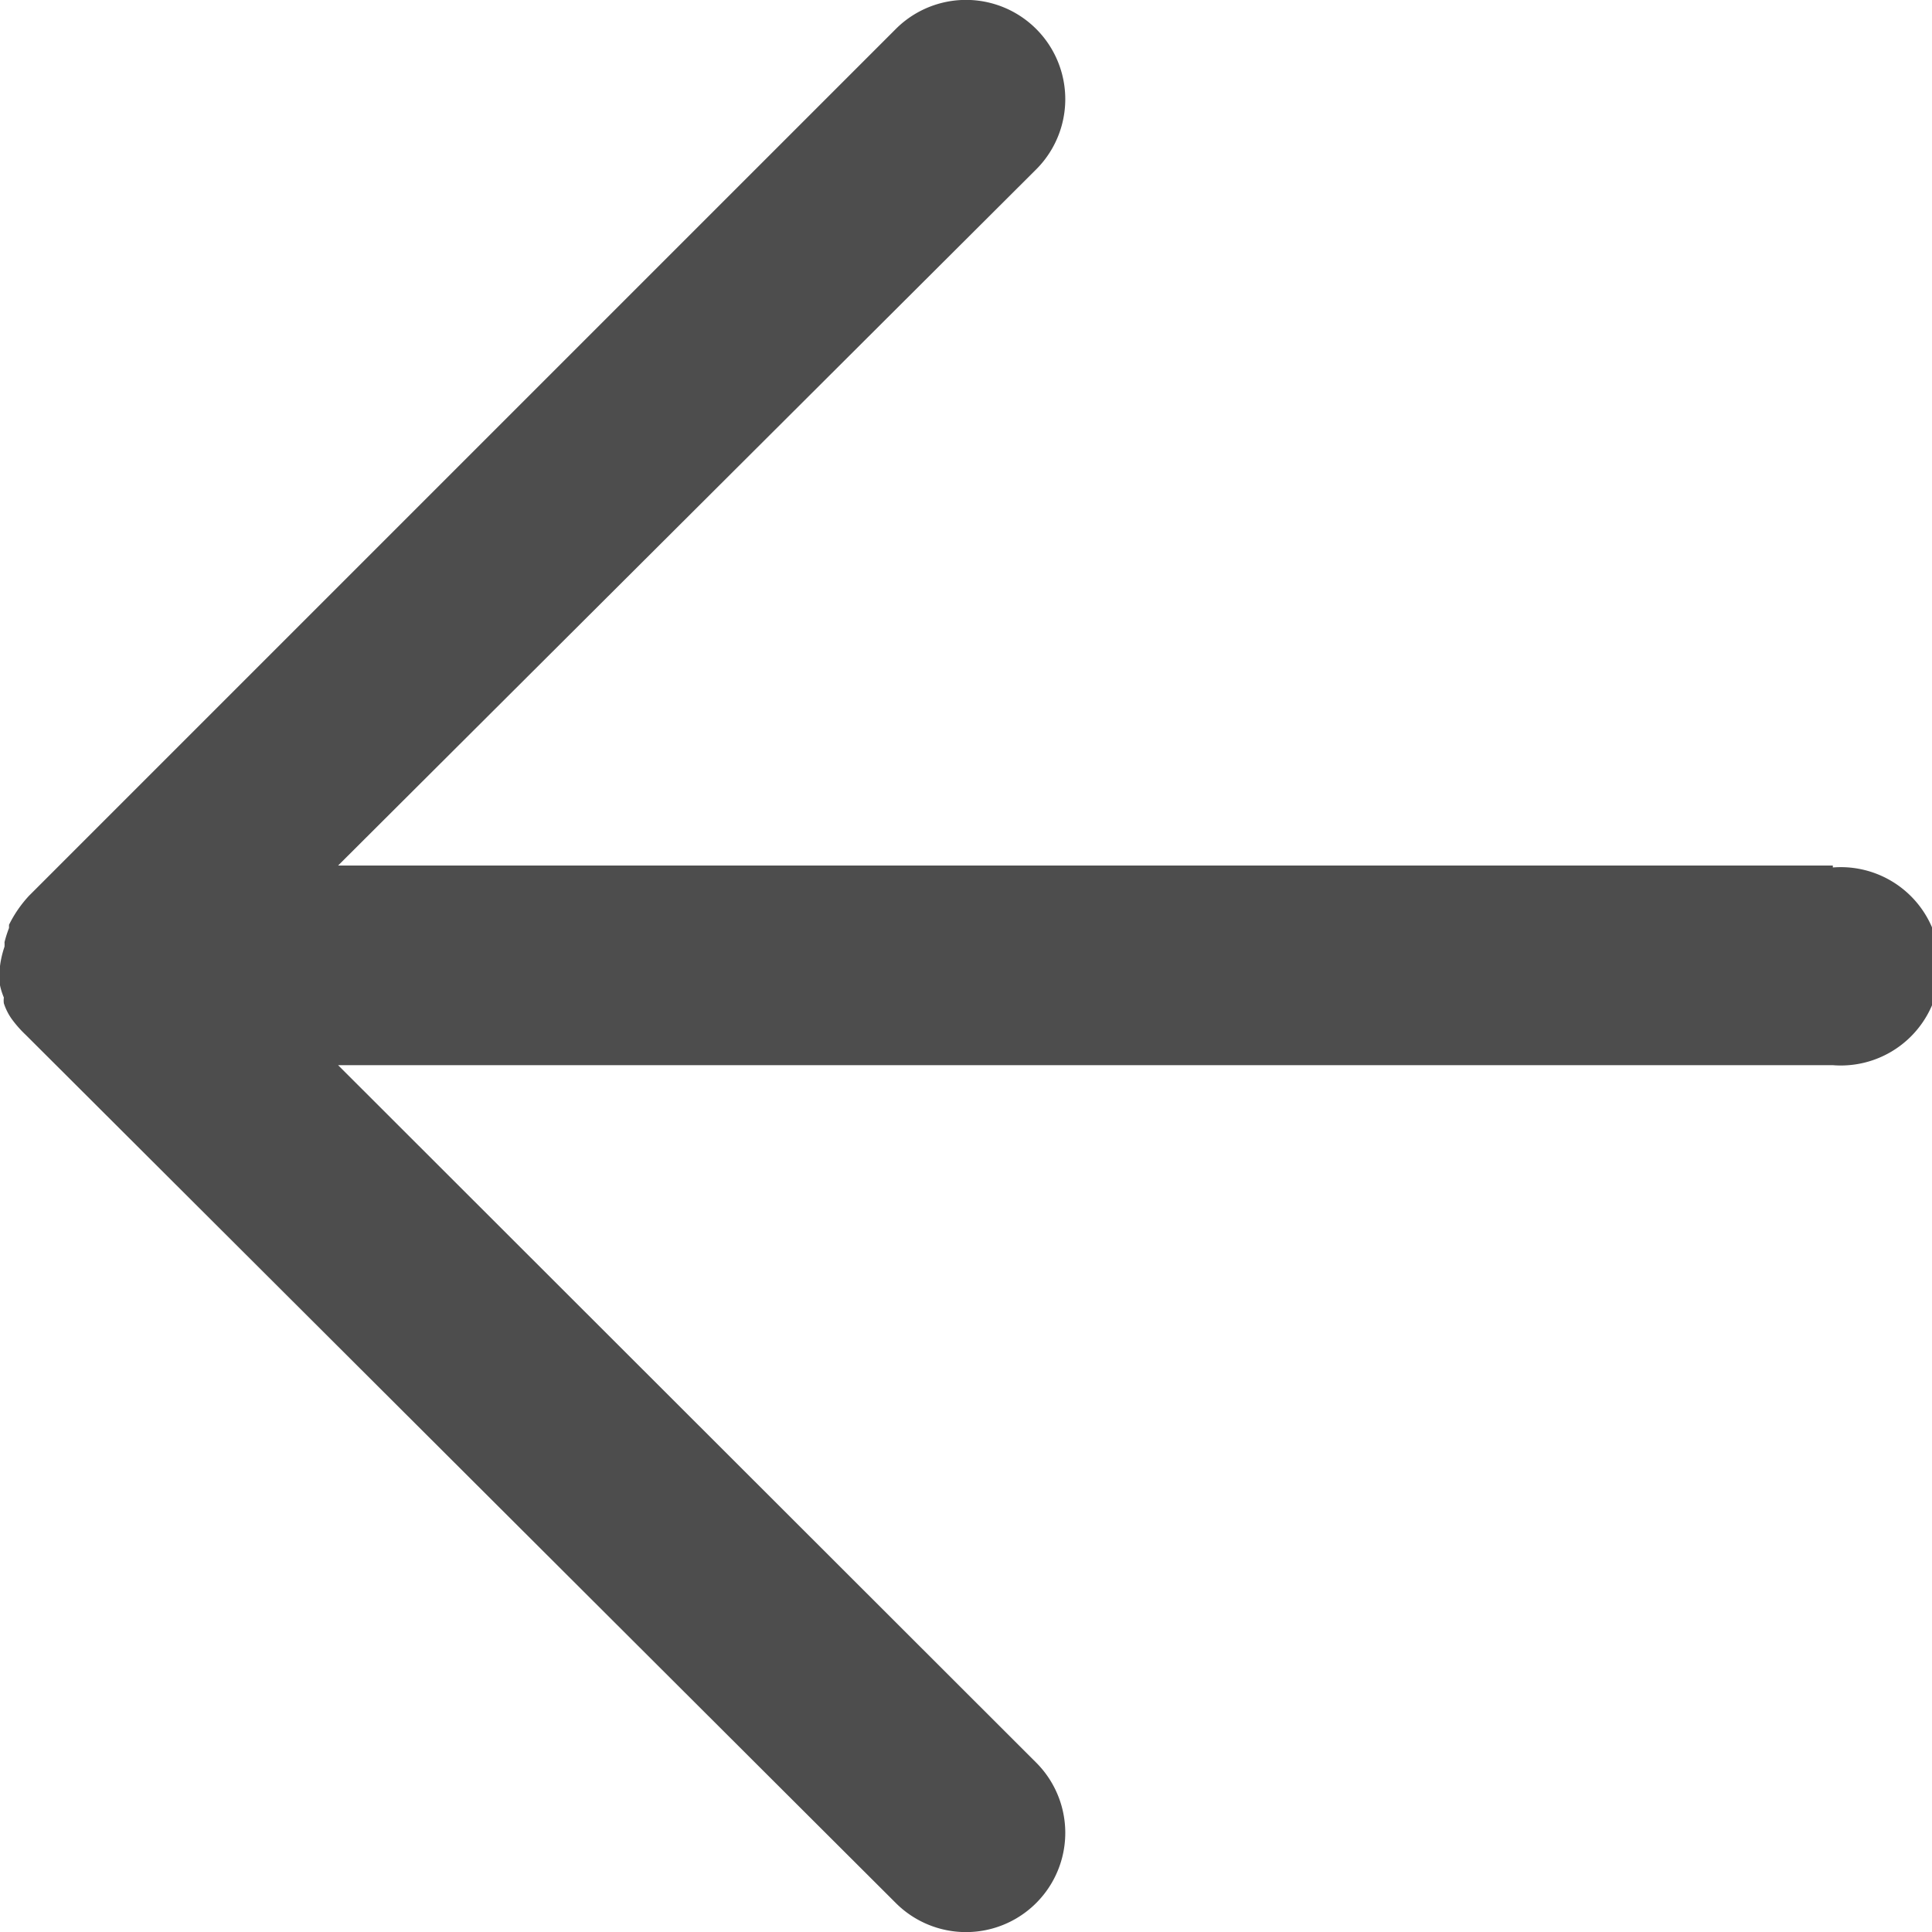 <svg xmlns="http://www.w3.org/2000/svg" viewBox="0 0 30 30"><defs><style>.cls-1{fill:#4d4d4d;}</style></defs><g id="Layer_2" data-name="Layer 2"><g id="Layer_1-2" data-name="Layer 1"><path class="cls-1" d="M28.46,13.44h0l-23.21,0L16.09,2.63A1.54,1.54,0,0,0,13.91.45L.45,13.91a1.9,1.9,0,0,0-.31.45s0,0,0,.05a1.87,1.87,0,0,0-.07.22.64.64,0,0,1,0,.07A1.53,1.53,0,0,0,0,15H0s0,.05,0,.07a1.64,1.64,0,0,0,0,.23,1.06,1.06,0,0,0,.06.19.32.32,0,0,0,0,.09.9.9,0,0,0,.12.24,0,0,0,0,1,0,0,1.79,1.79,0,0,0,.22.25L13.91,29.55a1.54,1.54,0,0,0,2.18-2.18L5.25,16.54l23.21,0a1.54,1.54,0,1,0,0-3.07Z"/></g></g></svg>